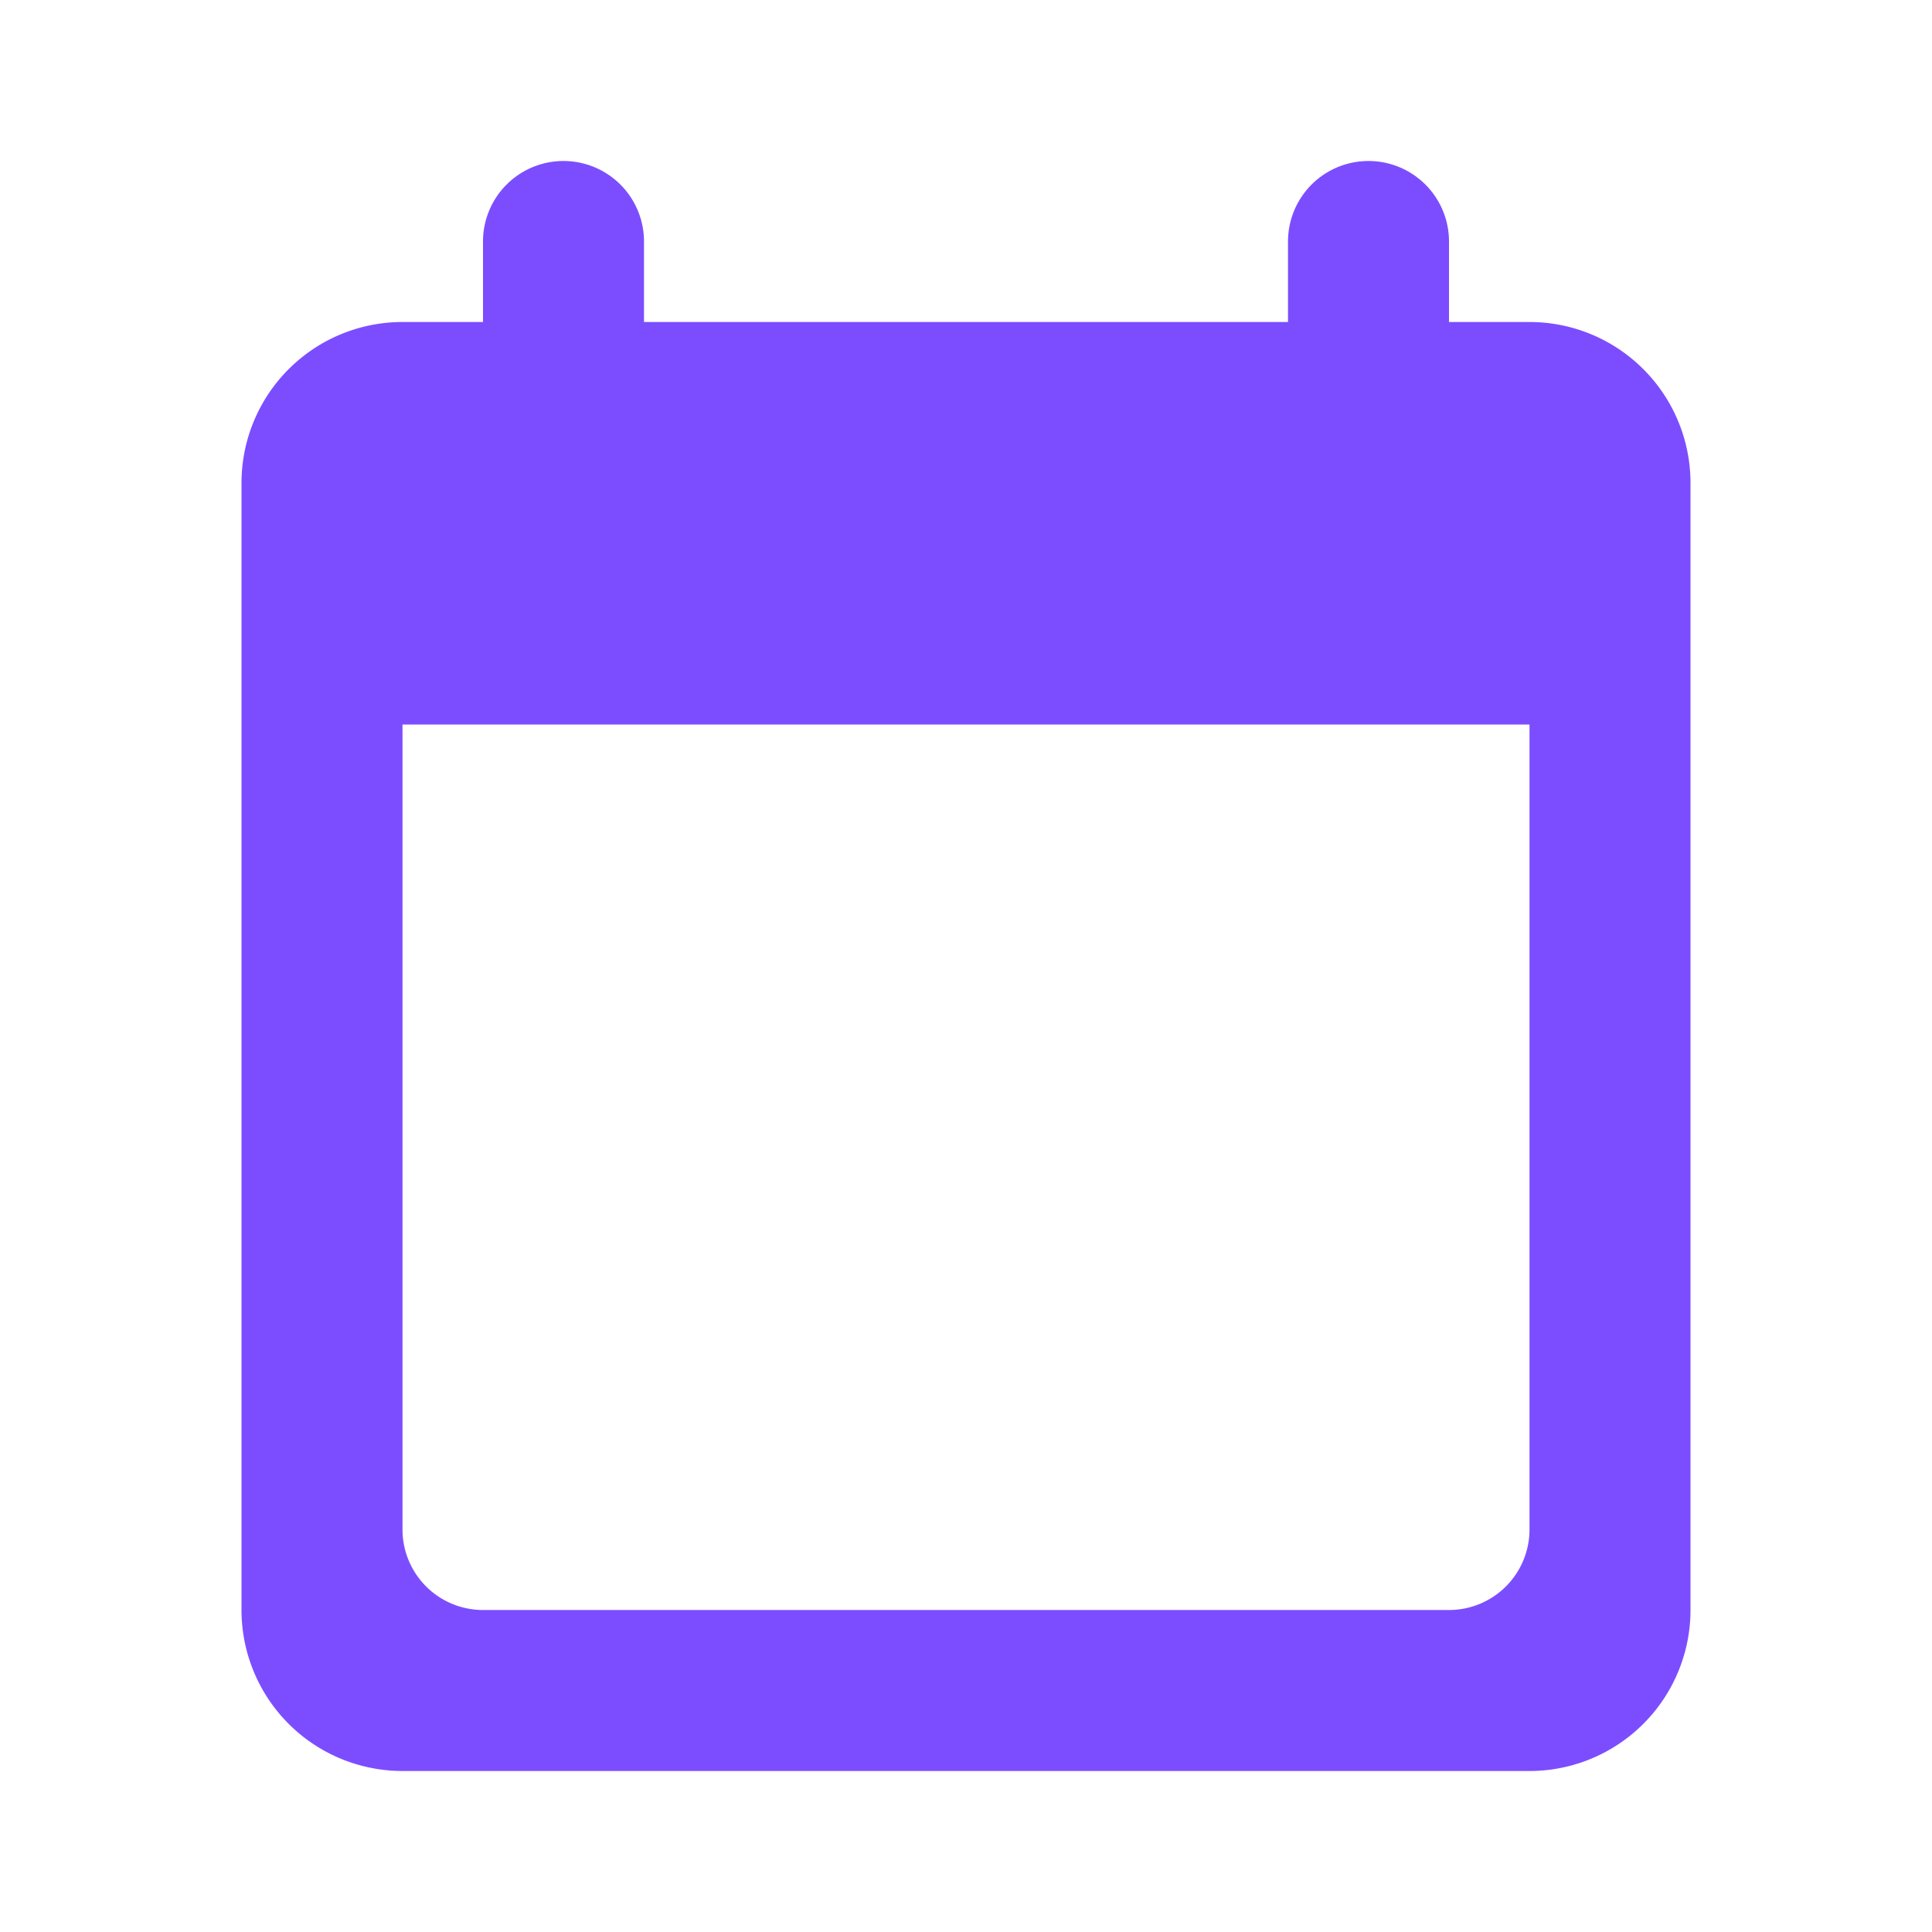 <svg id="a9570136-9fd5-4c92-aad6-dbdc048e05f8" data-name="Layer 1" xmlns="http://www.w3.org/2000/svg" width="24" height="24" viewBox="0 0 24 24"><defs><style>.a354e5ca-e452-488b-b497-241f2f7a7c89{fill:none;}.bb85a6cd-3139-48f0-91b9-a70397727df6{fill:#7c4dff;}</style></defs><title>ic_calender_empty_purple</title><path class="a354e5ca-e452-488b-b497-241f2f7a7c89" d="M0,0H24V24H0Z" transform="translate(0 0)"/><path class="bb85a6cd-3139-48f0-91b9-a70397727df6" d="M19,4H18V3a1,1,0,0,0-2,0V4H8V3A1,1,0,0,0,6,3V4H5A2,2,0,0,0,3,6V20a2,2,0,0,0,2,2H19a2,2,0,0,0,2-2V6A2,2,0,0,0,19,4Zm0,15a1,1,0,0,1-1,1H6a1,1,0,0,1-1-1V9H19Z" transform="translate(0 0)"/></svg>